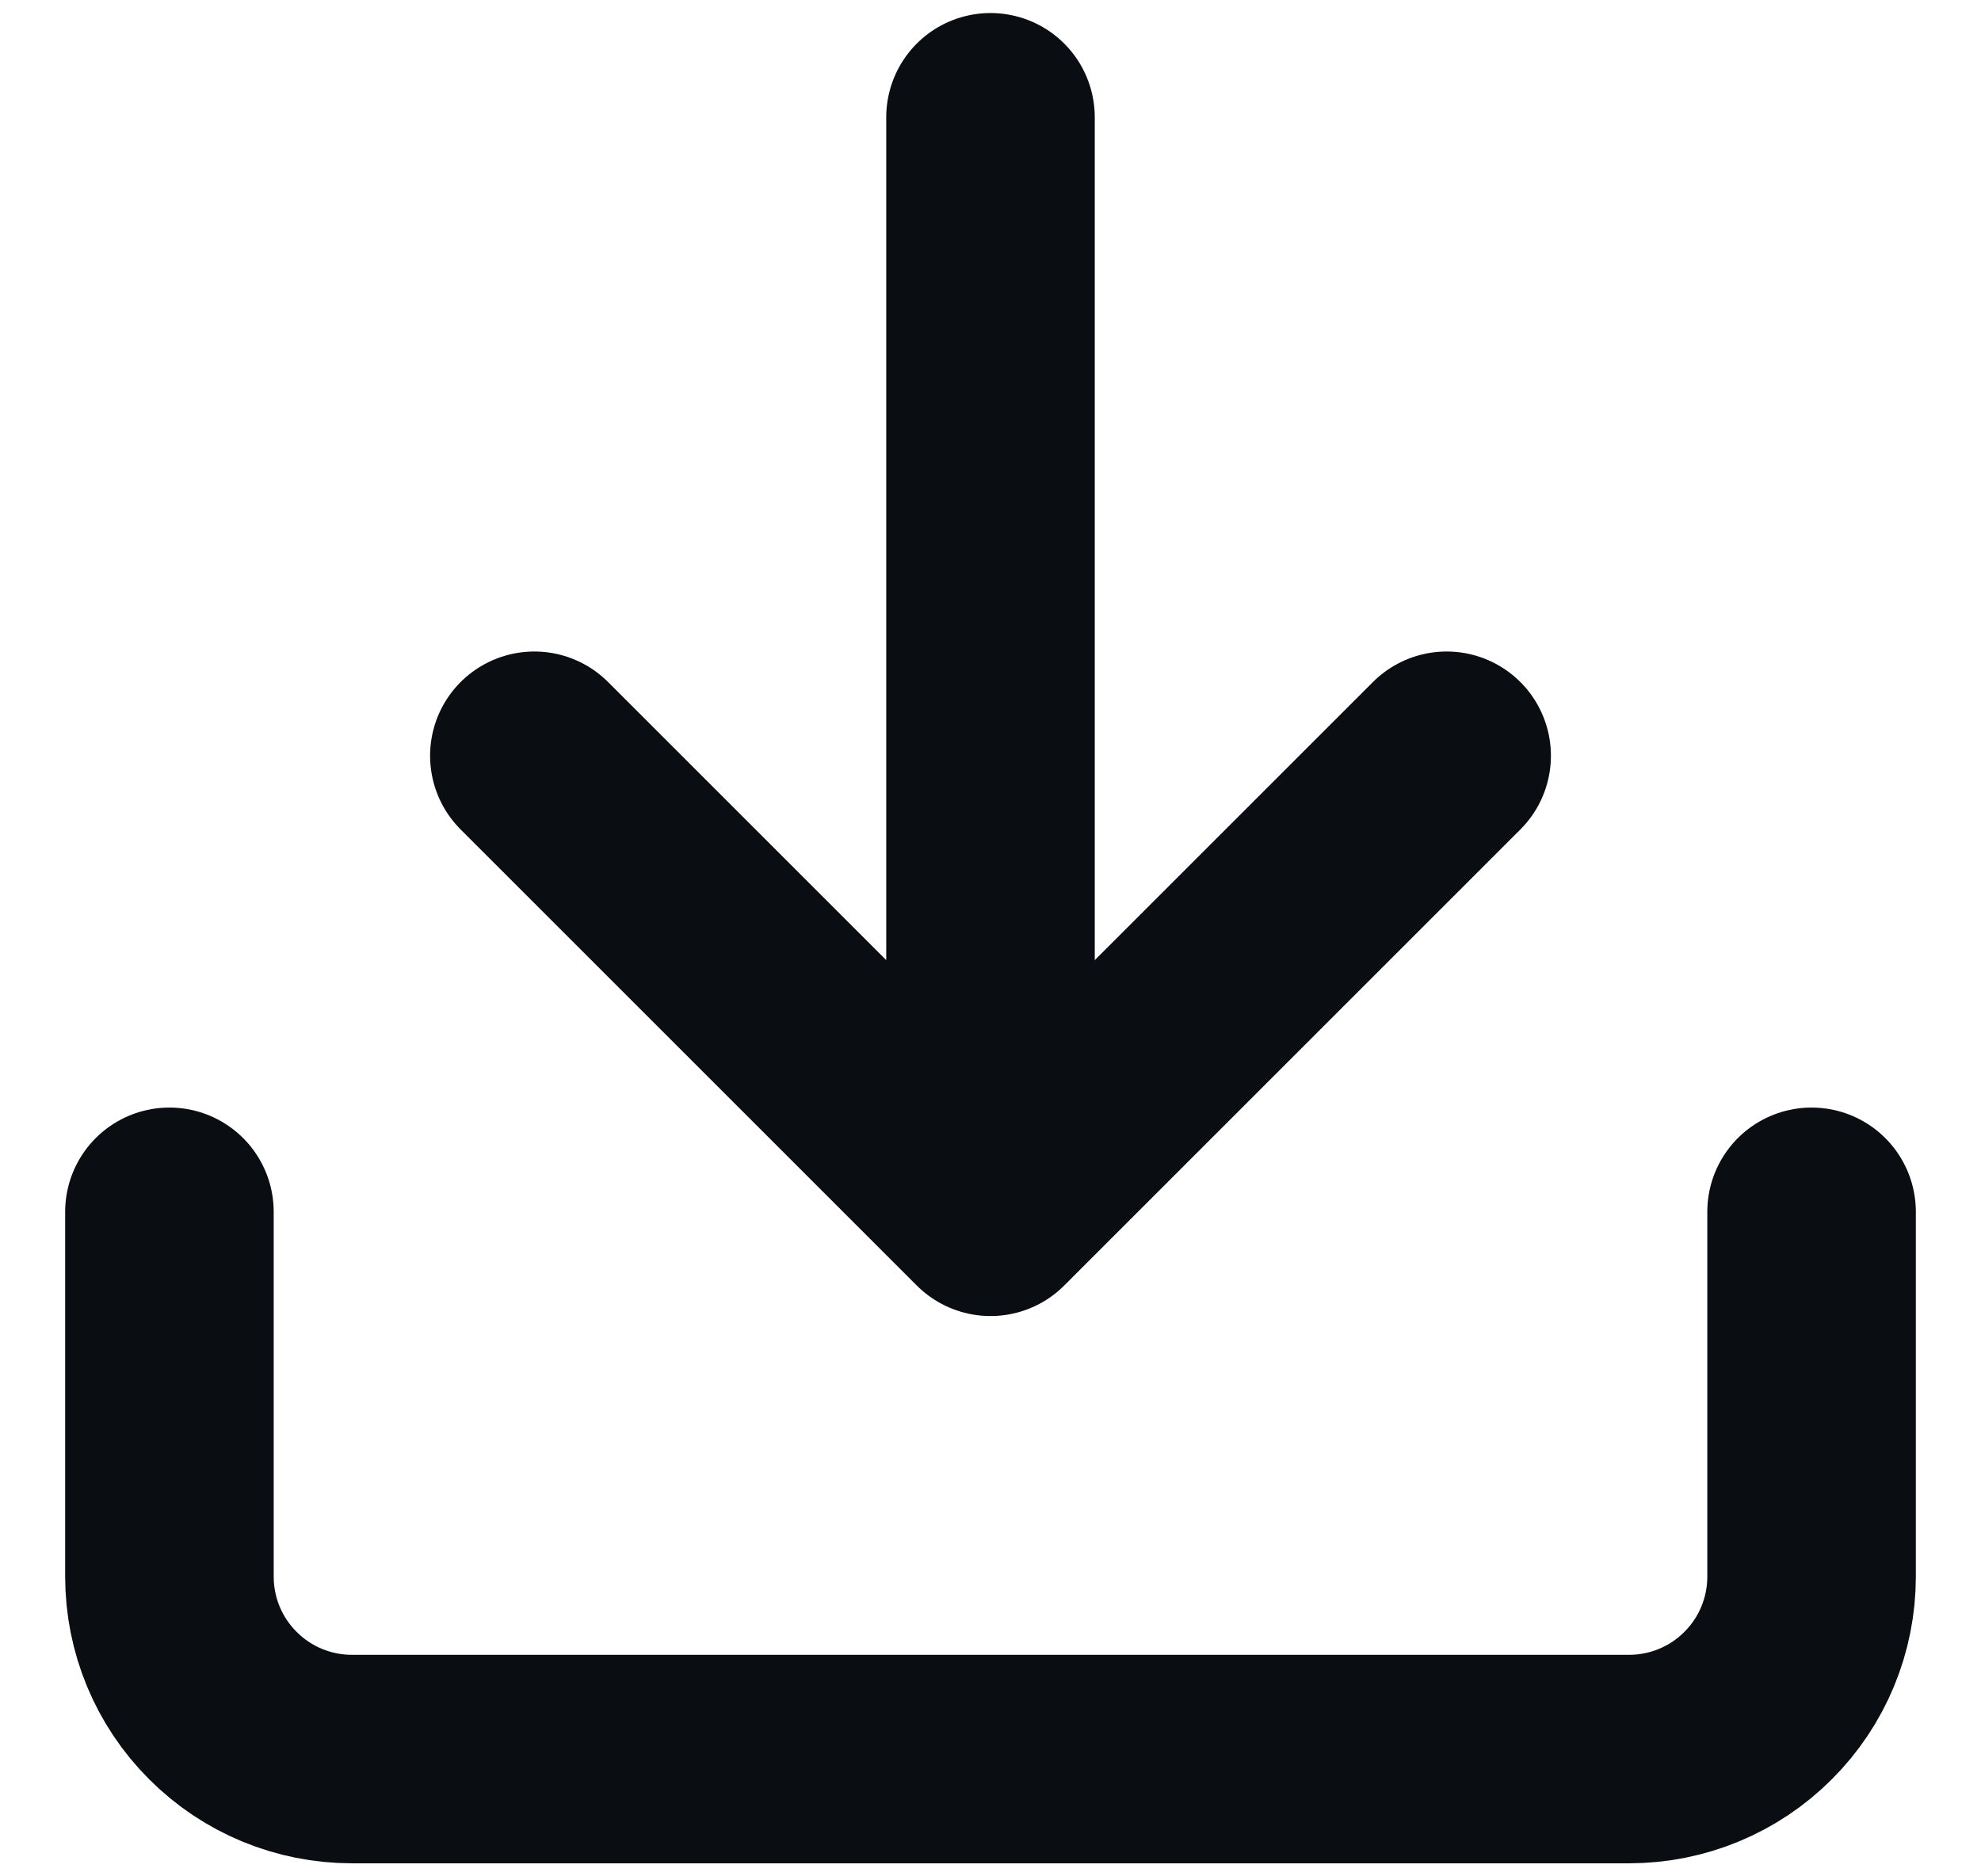 <svg width="19" height="18" viewBox="0 0 19 18" fill="none" xmlns="http://www.w3.org/2000/svg">
<path d="M17.375 11.625V15.125C17.375 15.589 17.191 16.034 16.862 16.362C16.534 16.691 16.089 16.875 15.625 16.875H3.375C2.911 16.875 2.466 16.691 2.138 16.362C1.809 16.034 1.625 15.589 1.625 15.125V11.625M5.125 7.25L9.5 11.625M9.5 11.625L13.875 7.25M9.5 11.625V1.125" stroke="#0A0D11" stroke-width="2" stroke-linecap="round" stroke-linejoin="round"/>
</svg>
